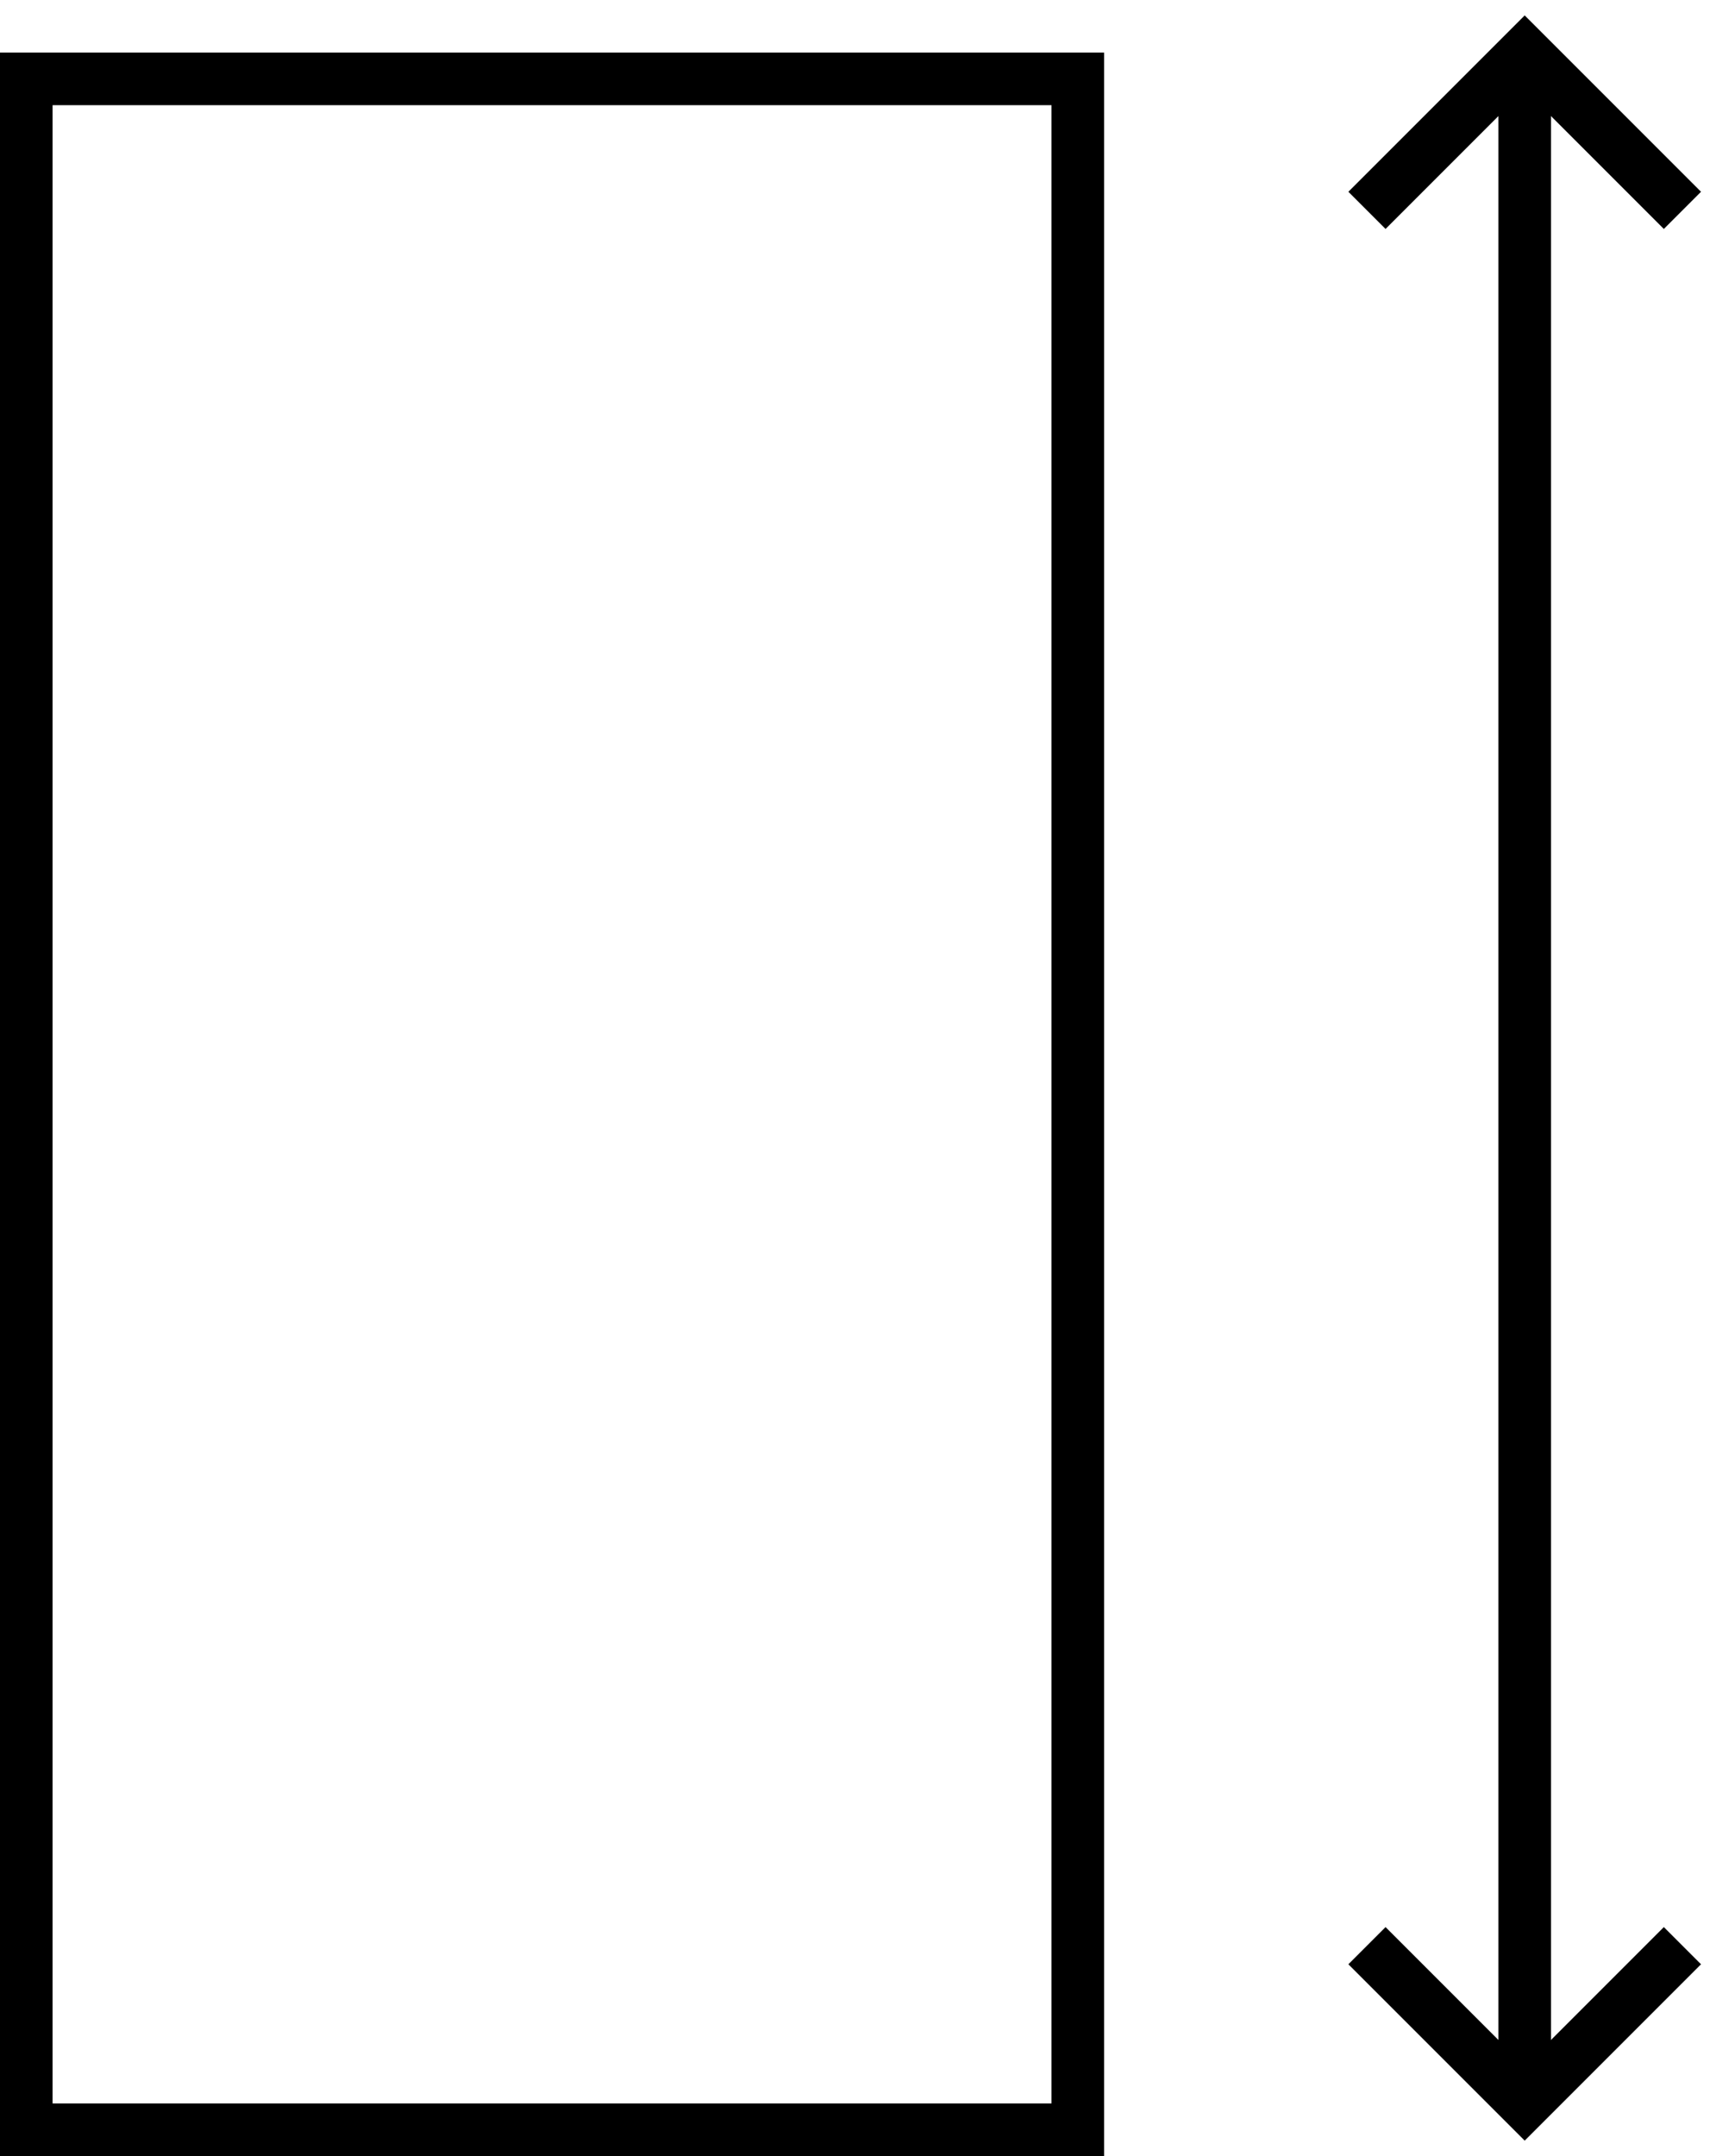 <svg width="33" height="41" viewBox="0 0 33 41" fill="none" xmlns="http://www.w3.org/2000/svg">
<rect x="0.5" y="1.5" width="20" height="39" stroke="black"/>
<path d="M29 1L29 40" stroke="black"/>
<path d="M26 4L29 1L32 4" stroke="black"/>
<path d="M32 37L29 40L26 37" stroke="black"/>
</svg>
